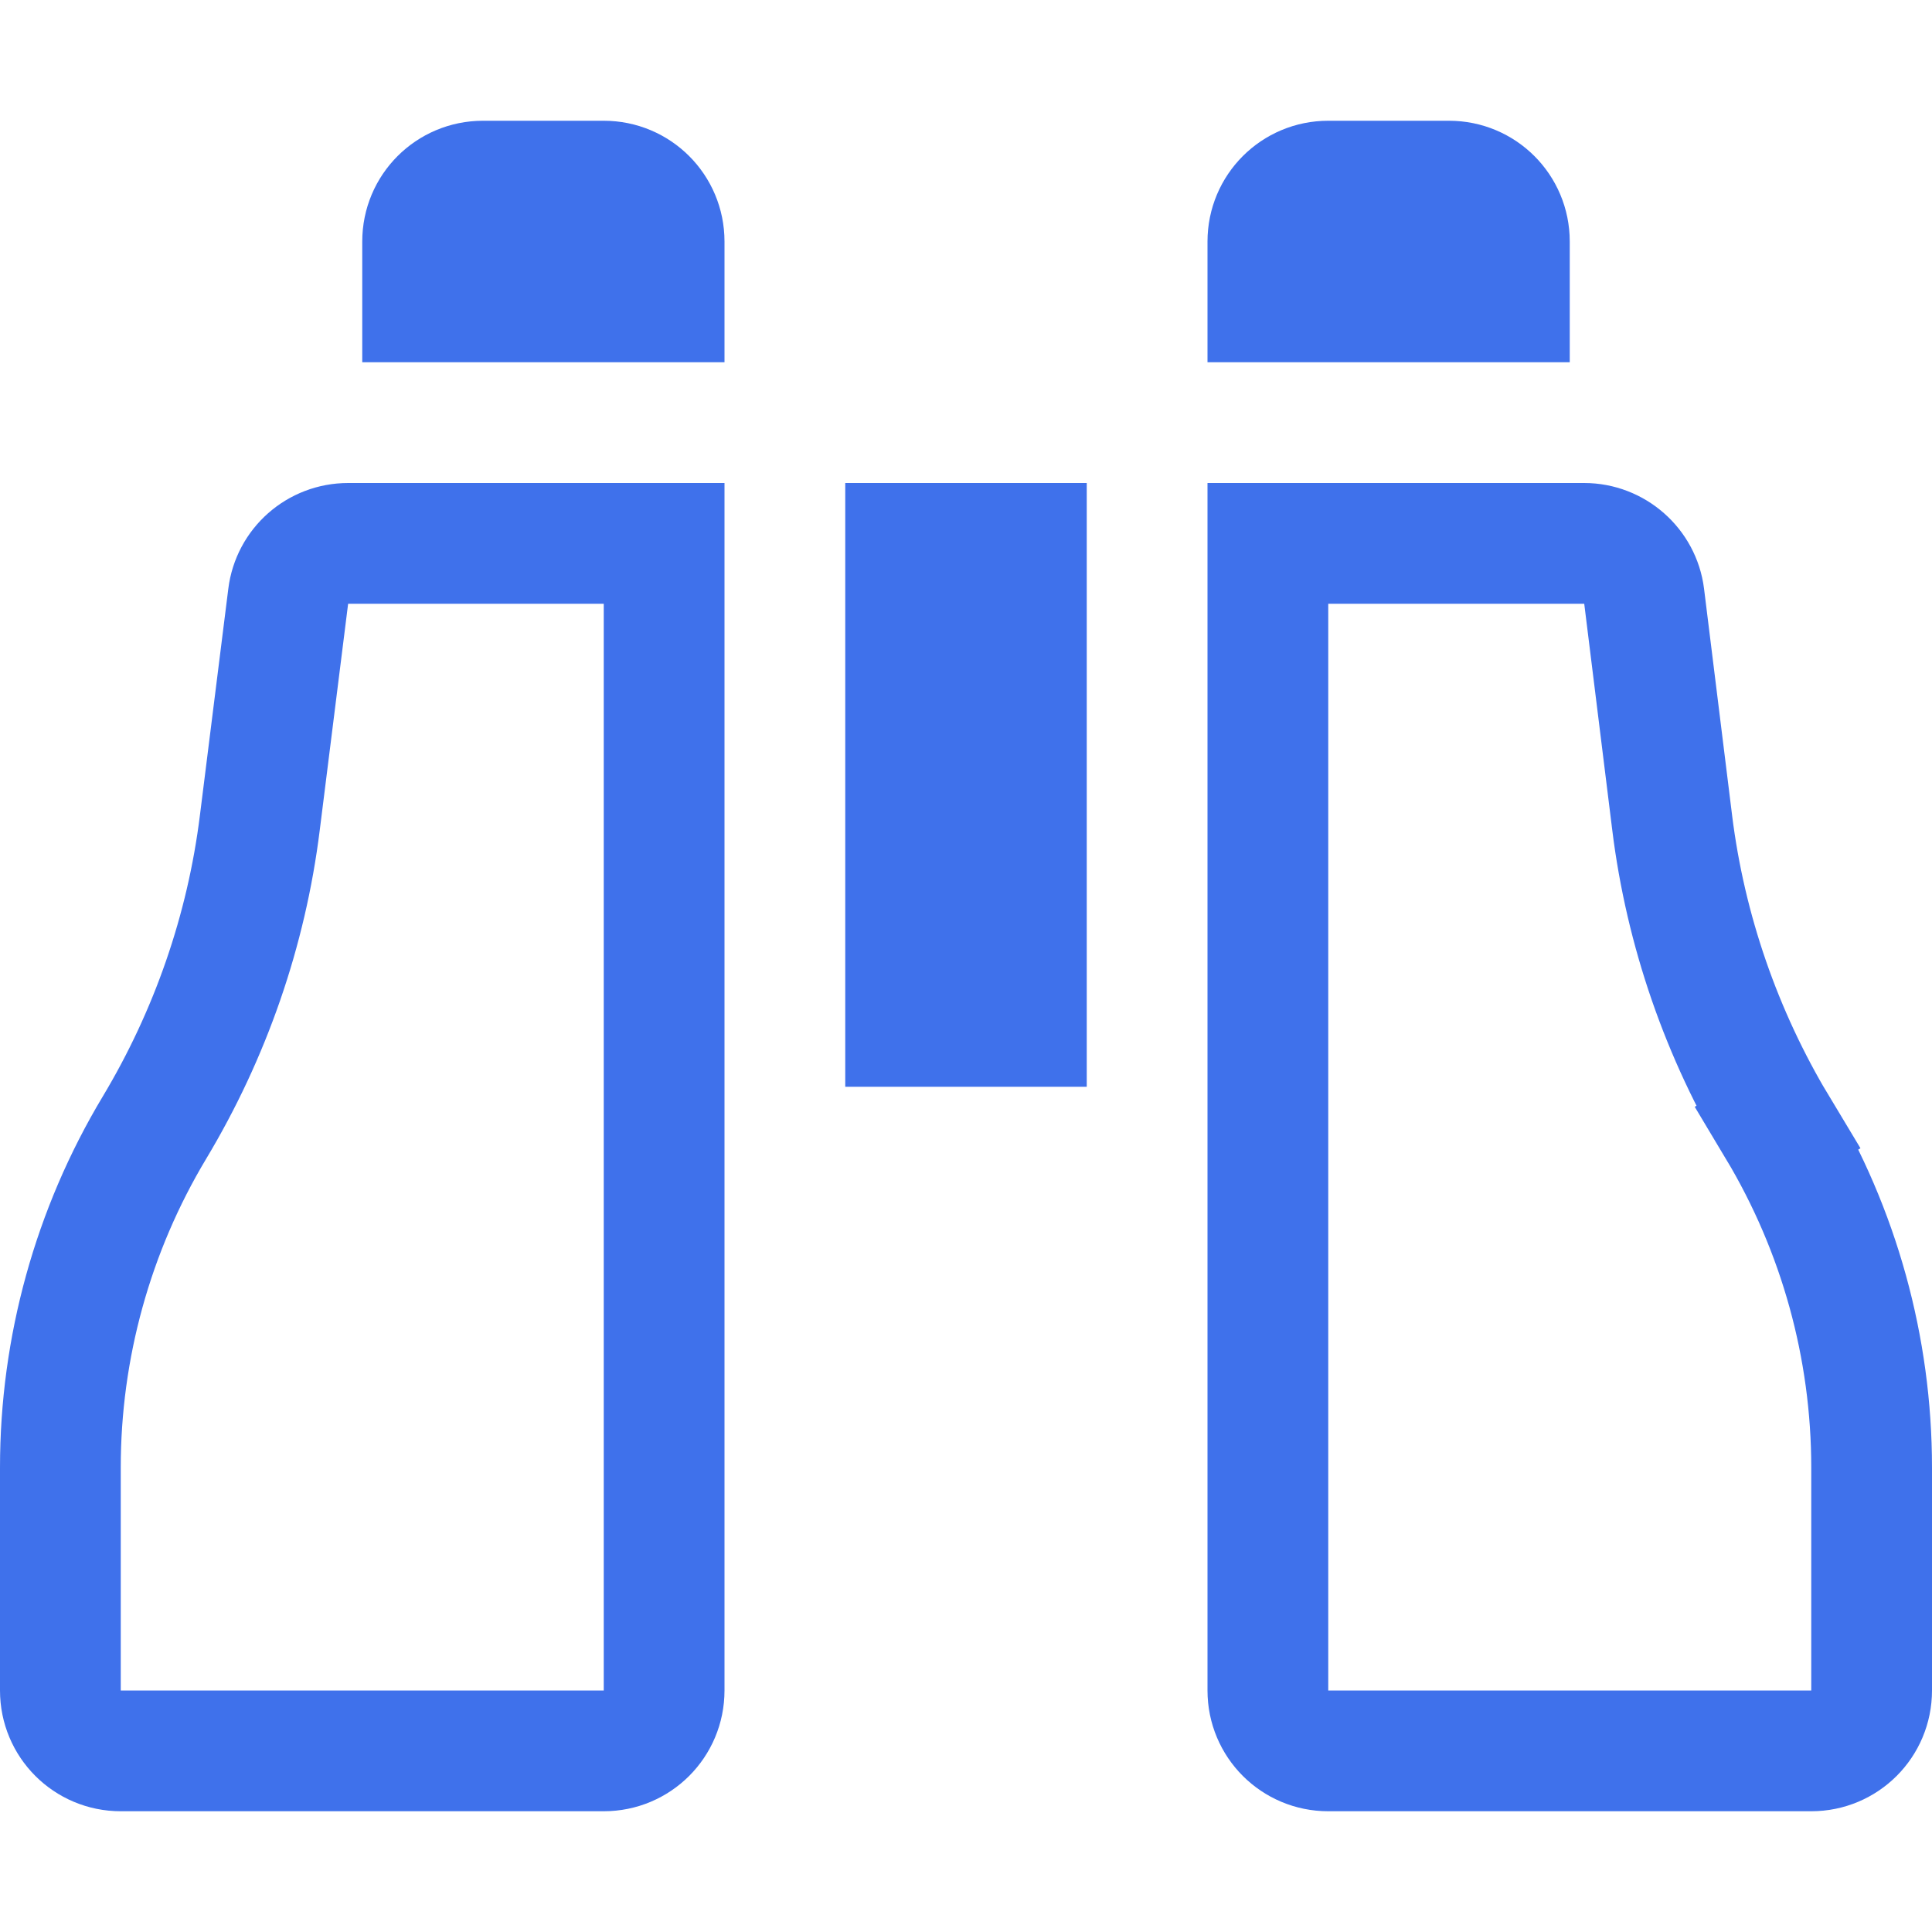 <svg width="16" height="16" viewBox="0 0 16 16" fill="none" xmlns="http://www.w3.org/2000/svg">
<path d="M13.848 6.811L13.848 6.812C13.959 7.706 14.258 8.567 14.721 9.339L15.15 9.081L14.721 9.338C15.231 10.189 15.5 11.162 15.5 12.153V14C15.5 14.277 15.277 14.5 15 14.5H11C10.723 14.5 10.5 14.277 10.5 14V4.5H13.119C13.371 4.5 13.585 4.689 13.616 4.937C13.616 4.937 13.616 4.937 13.616 4.937L13.848 6.811ZM4 1.5H5C5.277 1.5 5.5 1.723 5.5 2V2.5H3.5V2C3.5 1.723 3.723 1.5 4 1.5ZM5.5 4.5V14C5.5 14.277 5.277 14.5 5 14.5H1C0.723 14.5 0.5 14.277 0.5 14V12.153C0.5 11.162 0.769 10.189 1.279 9.339C1.742 8.567 2.041 7.706 2.152 6.812L2.387 4.937C2.418 4.688 2.629 4.5 2.884 4.5H5.5ZM10.5 2C10.5 1.723 10.723 1.5 11 1.5H12C12.277 1.5 12.5 1.723 12.5 2V2.5H10.5V2ZM8.5 4.5V8.5H7.5V4.5H8.5Z" stroke="#3F71EB"/>
</svg>
